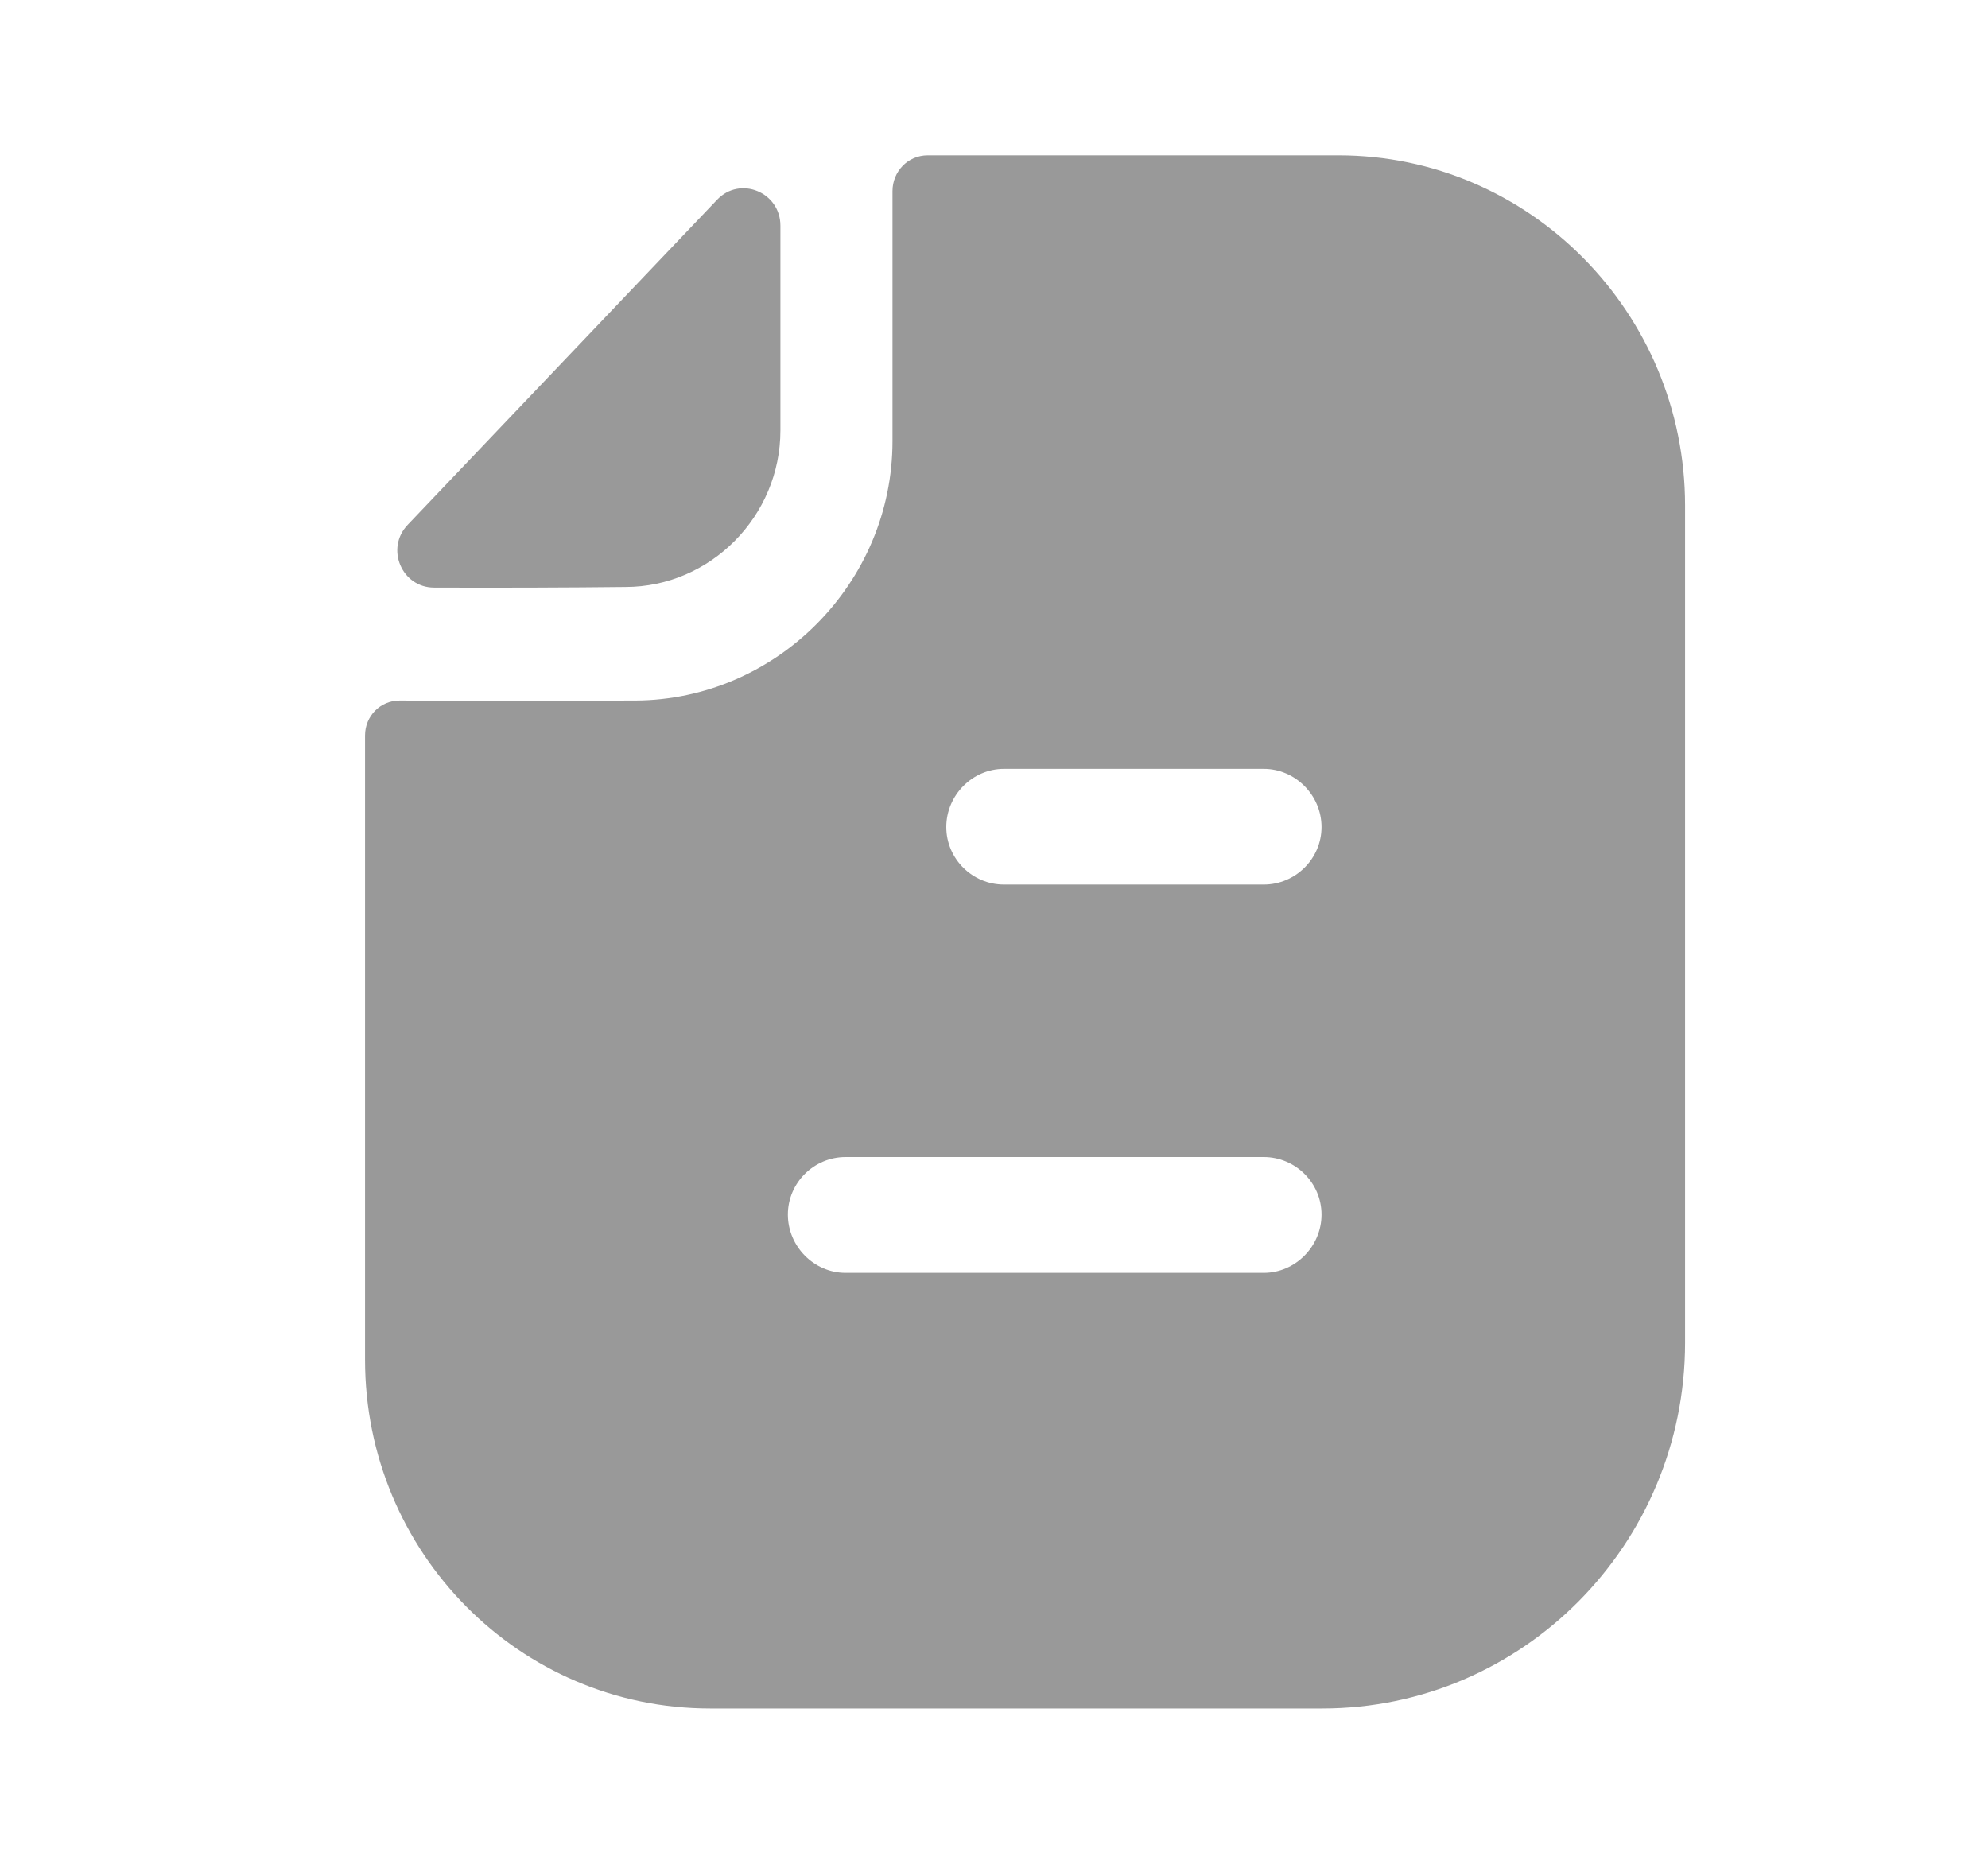 <svg width="16" height="15" viewBox="0 0 16 15" fill="none" xmlns="http://www.w3.org/2000/svg">
<path fill-rule="evenodd" clip-rule="evenodd" d="M10.171 10.244H6.805C6.551 10.244 6.341 10.031 6.341 9.775C6.341 9.519 6.551 9.312 6.805 9.312H10.171C10.425 9.312 10.636 9.519 10.636 9.775C10.636 10.031 10.425 10.244 10.171 10.244ZM8.08 6.188H10.171C10.425 6.188 10.636 6.4 10.636 6.656C10.636 6.912 10.425 7.119 10.171 7.119H8.08C7.826 7.119 7.616 6.912 7.616 6.656C7.616 6.4 7.826 6.188 8.08 6.188ZM3.664 5.641C3.518 5.639 3.36 5.638 3.216 5.638C3.061 5.638 2.938 5.763 2.938 5.919V10.944C2.938 12.494 4.181 13.75 5.716 13.75H10.642C12.251 13.75 13.562 12.431 13.562 10.806V4.069C13.562 2.519 12.312 1.25 10.772 1.25H7.467C7.306 1.25 7.183 1.381 7.183 1.538V3.55C7.183 4.694 6.248 5.631 5.116 5.638C4.851 5.638 4.618 5.639 4.414 5.641C4.255 5.643 4.114 5.644 3.989 5.644C3.901 5.644 3.787 5.642 3.664 5.641ZM3.493 4.729C4.002 4.731 4.601 4.729 5.033 4.724C5.717 4.724 6.281 4.155 6.281 3.464V1.816C6.281 1.547 5.957 1.413 5.772 1.607L3.281 4.224C3.1 4.414 3.233 4.728 3.493 4.729Z" fill="#999999"/>
</svg>
